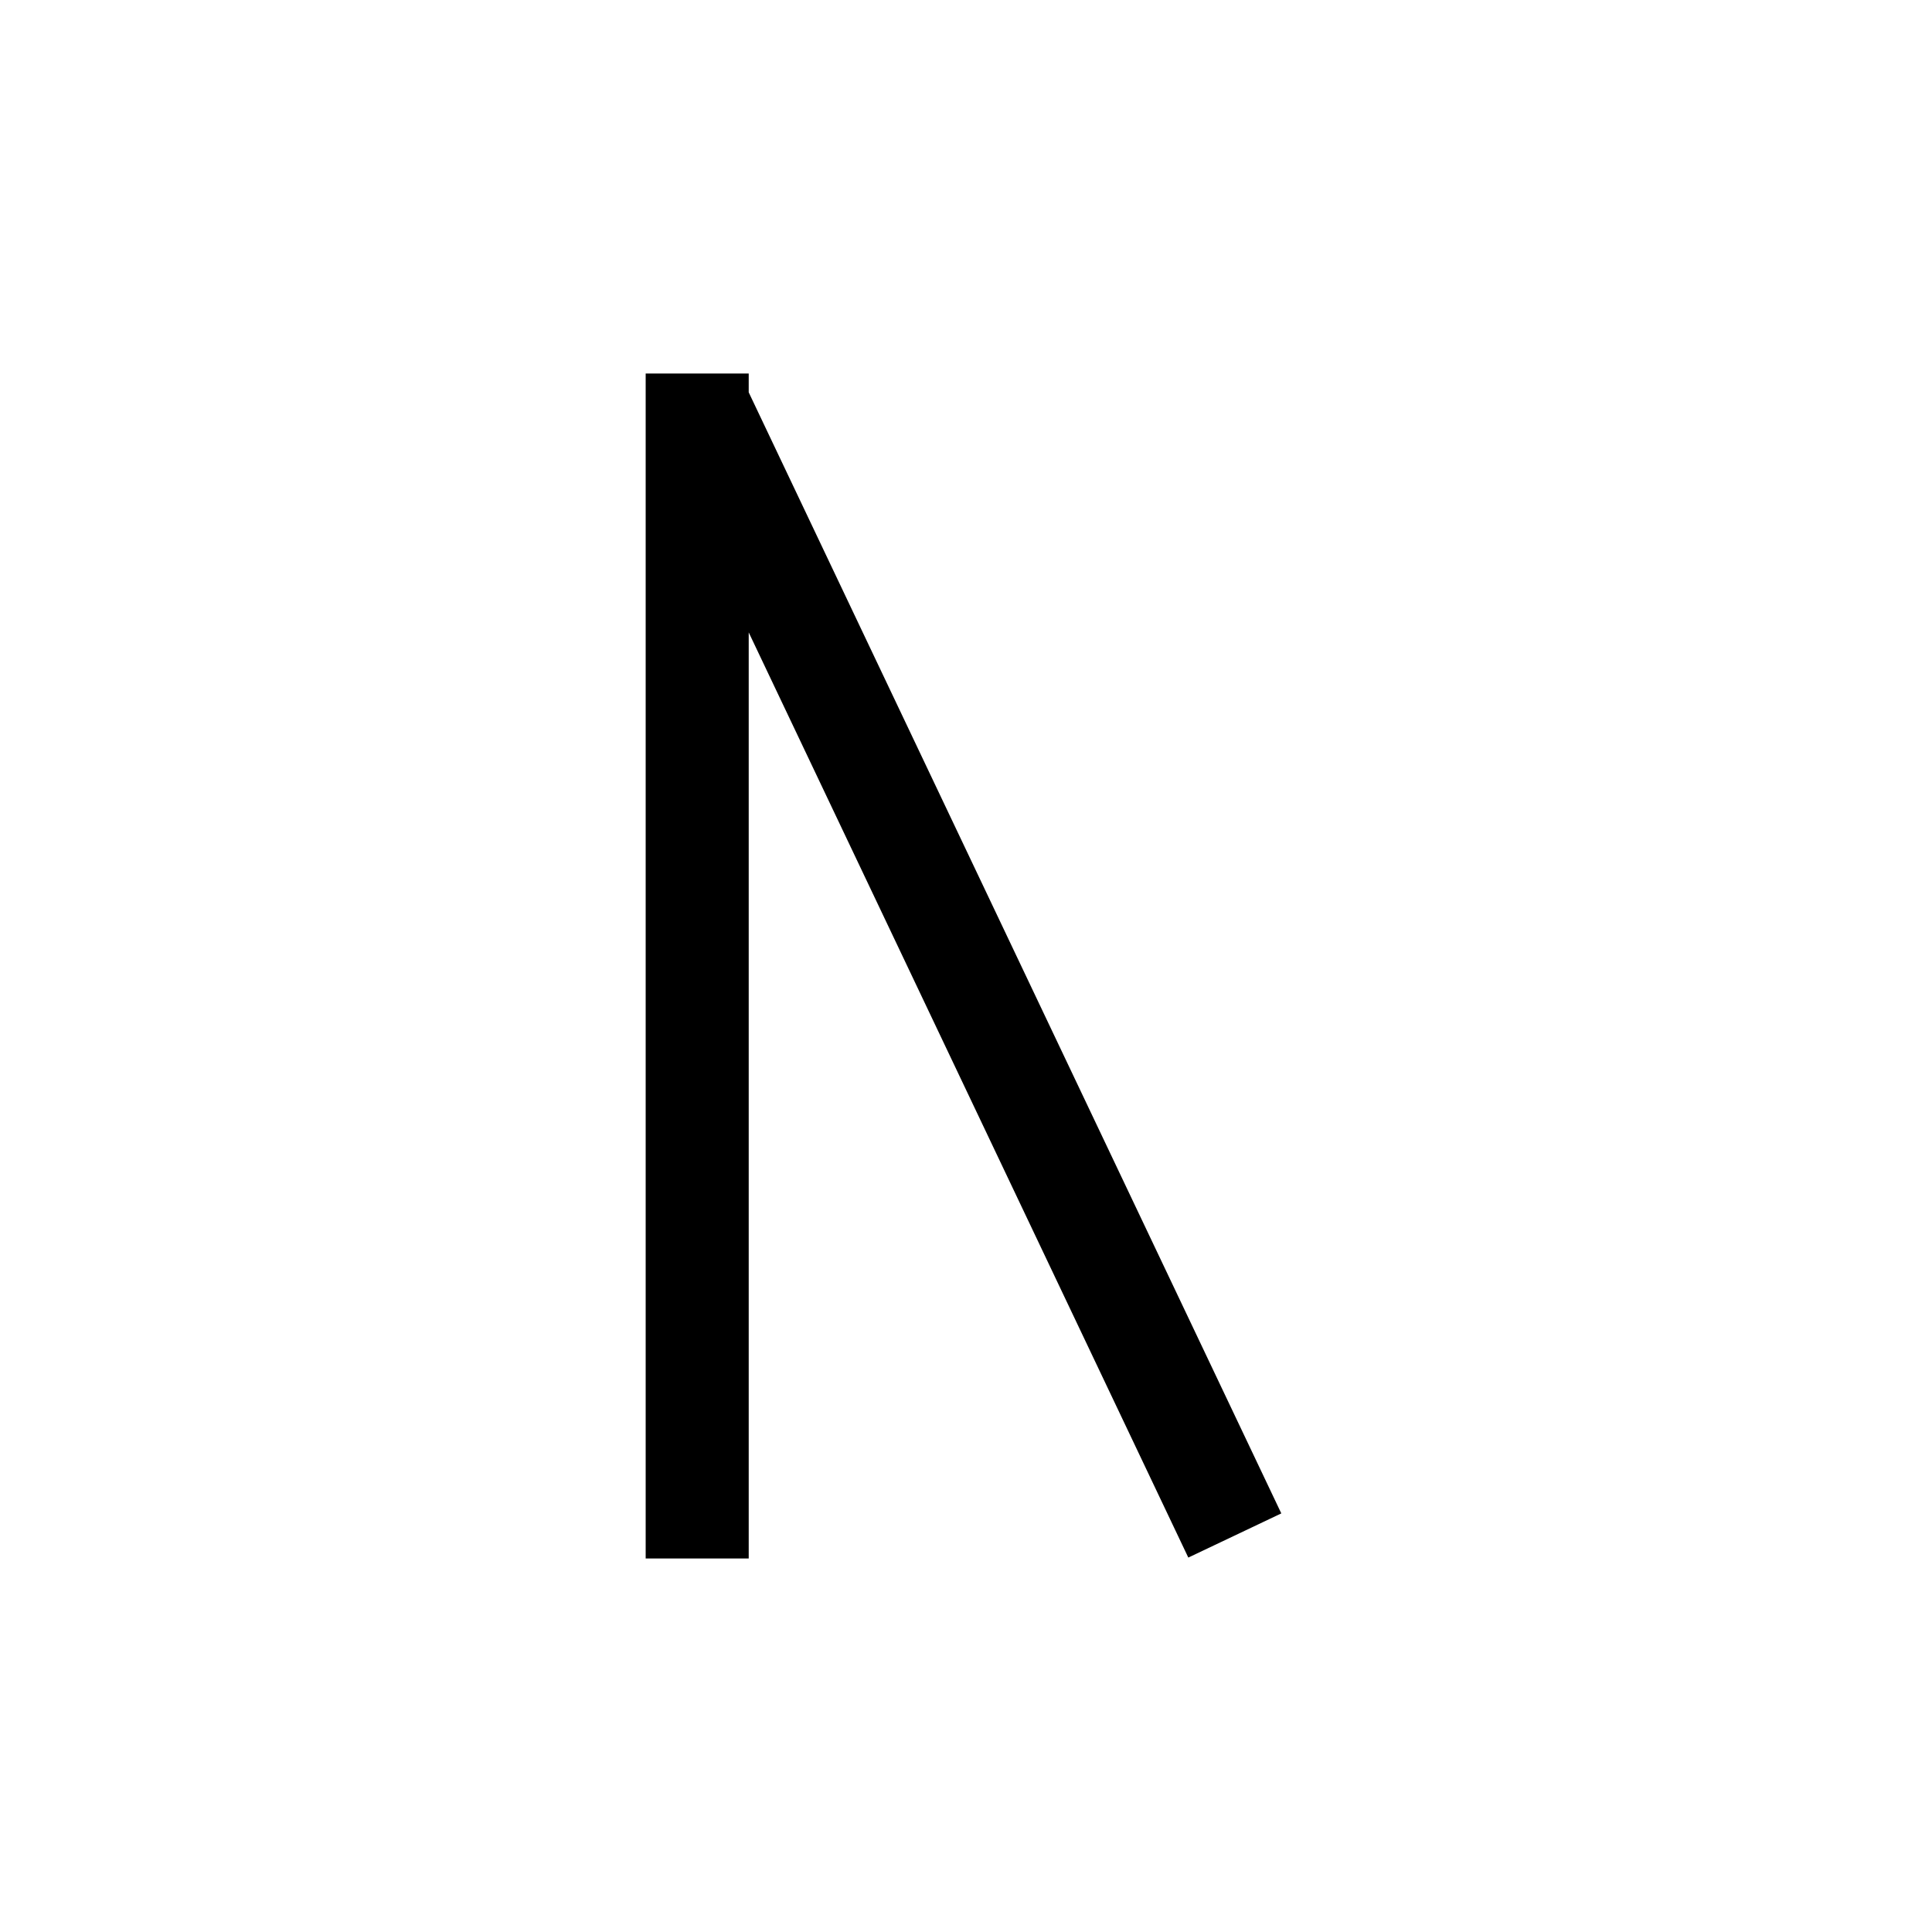 <svg xmlns="http://www.w3.org/2000/svg" viewBox="0 0 150 150"><title>Uruz-bold</title><g id="Uruz"><polygon id="Bold" points="99.48 117.5 58.13 30.46 58.13 29 50.13 29 50.13 121 58.13 121 58.13 49.1 92.26 120.93 99.48 117.5"/></g></svg>